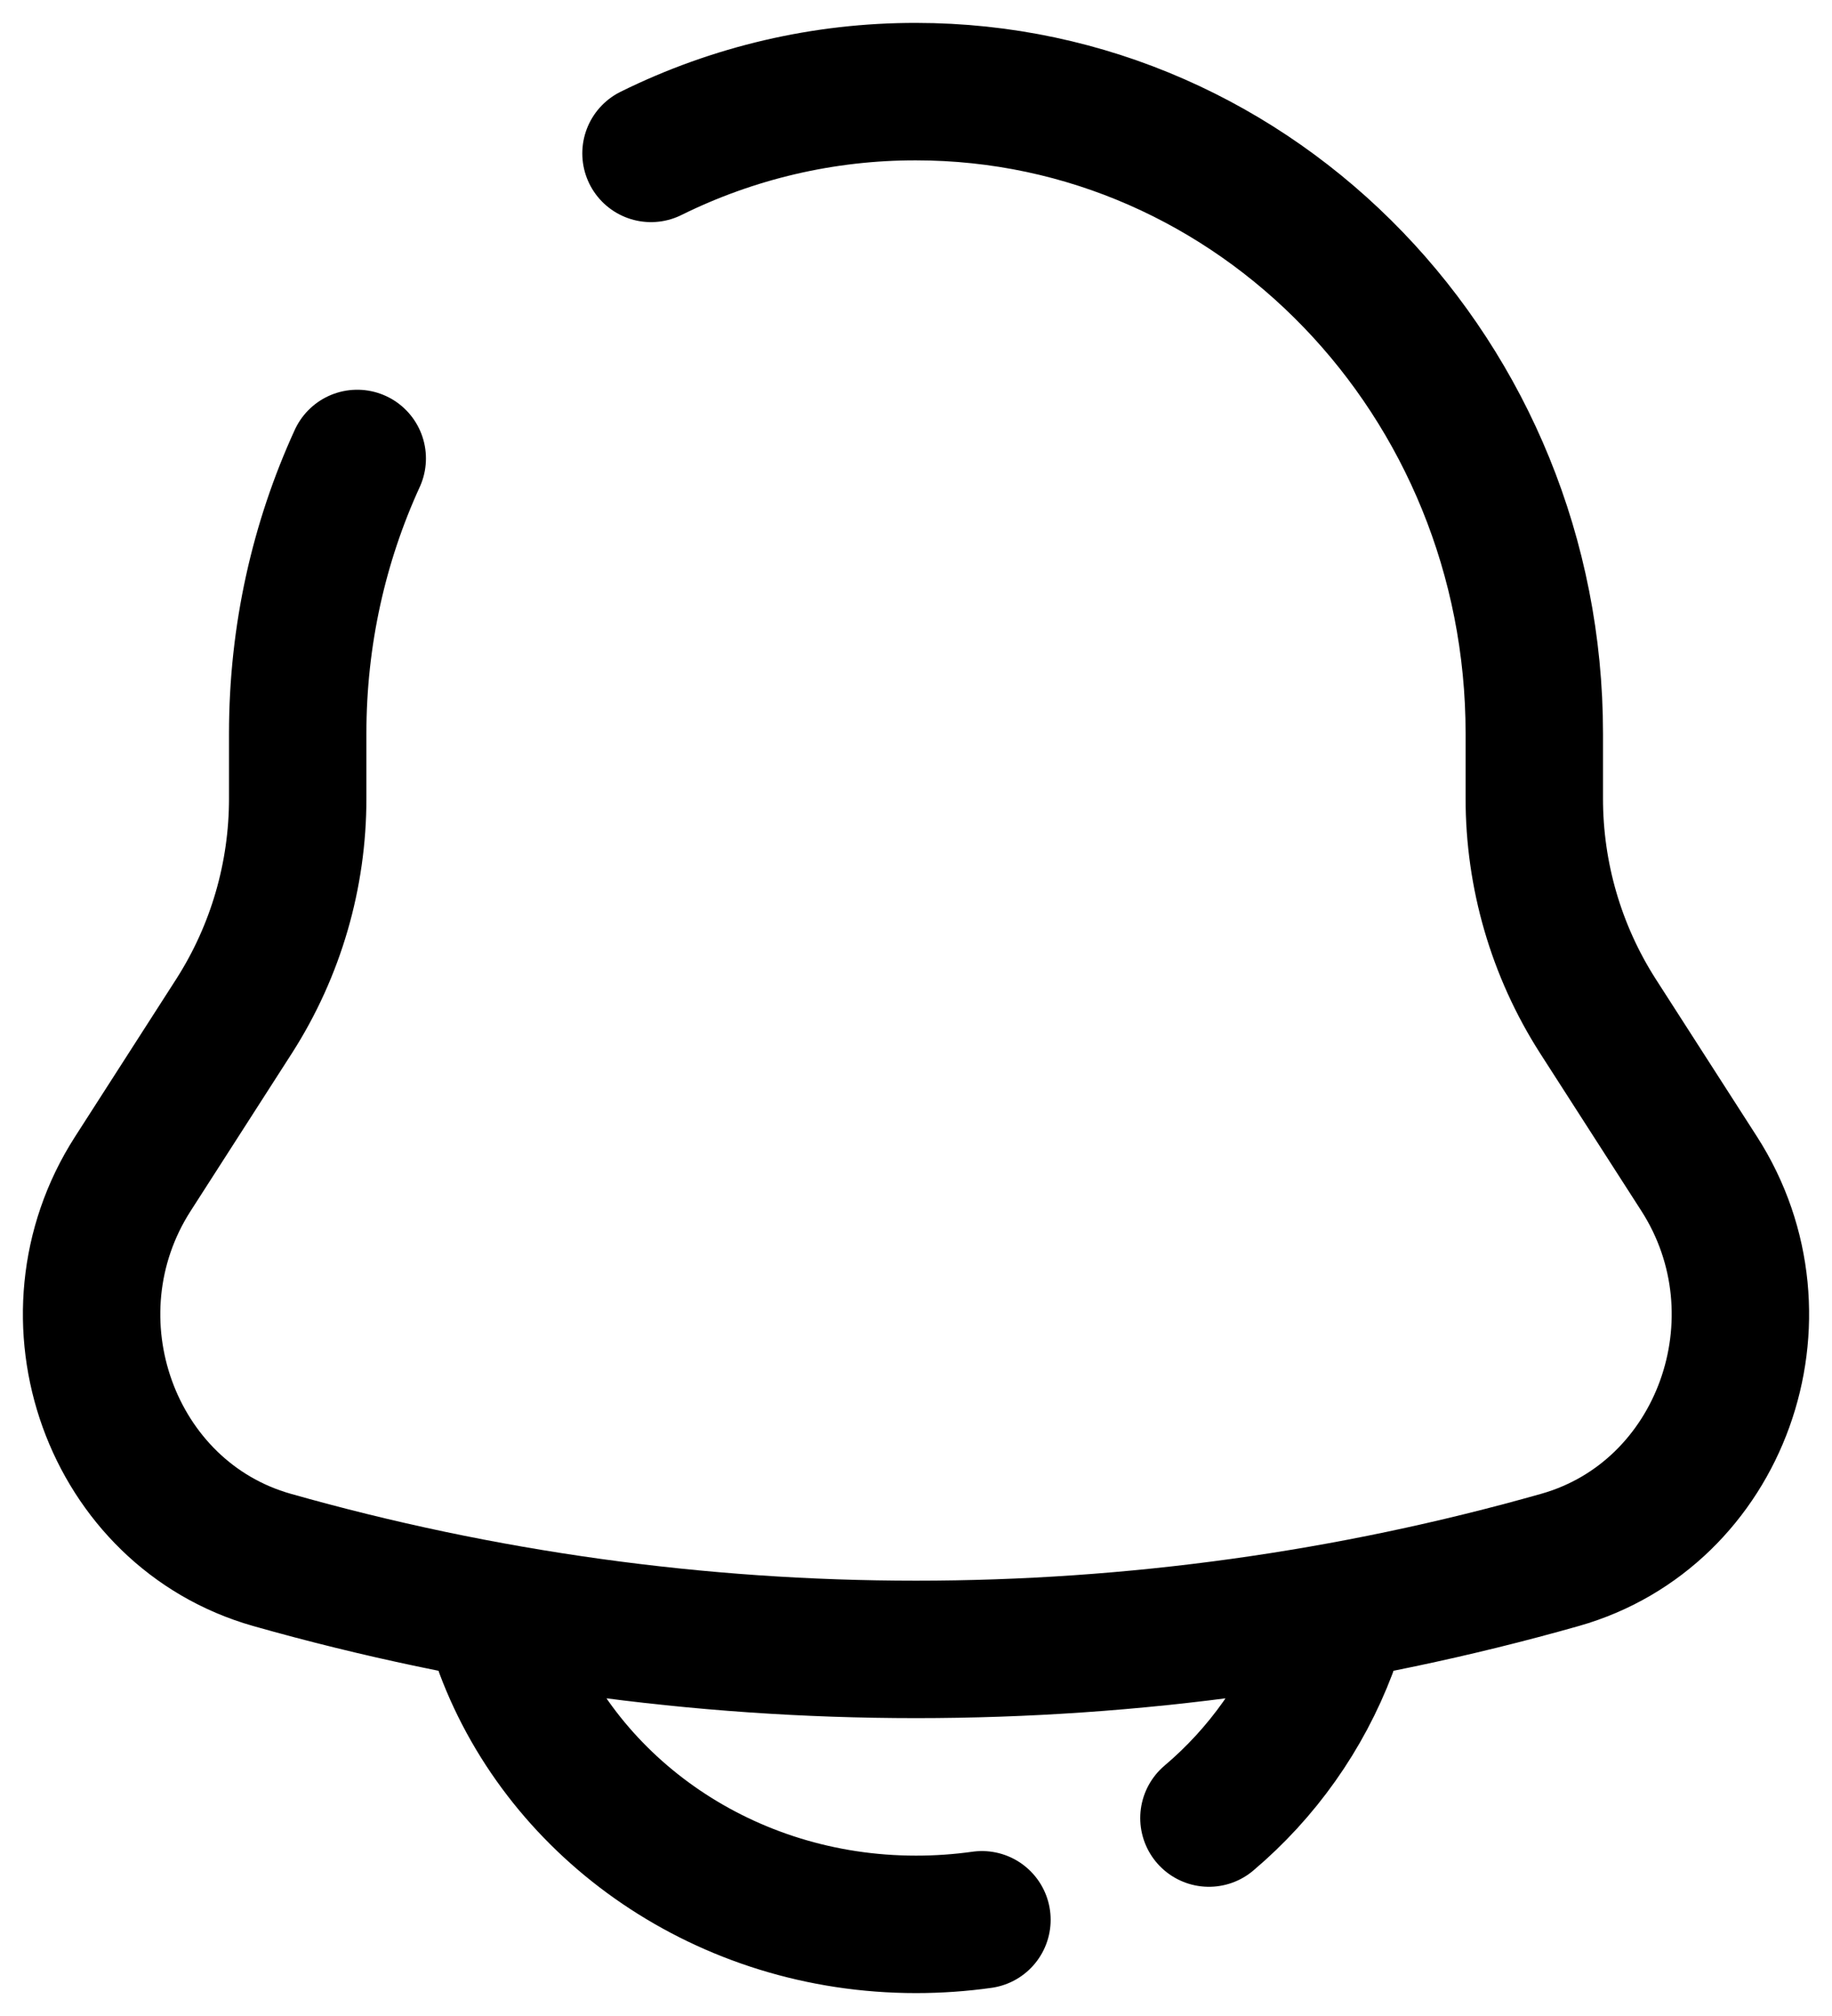 <svg width="20" height="22" viewBox="0 0 20 22" fill="none" xmlns="http://www.w3.org/2000/svg">
<path d="M7.107 1.674C8.006 1.229 8.997 0.998 10 1C13.727 1 16.75 4.136 16.75 8.005V8.71C16.749 9.552 16.989 10.376 17.442 11.085L18.55 12.809C19.561 14.384 18.789 16.525 17.03 17.023C12.434 18.325 7.566 18.325 2.97 17.023C1.211 16.525 0.439 14.384 1.45 12.81L2.558 11.085C3.011 10.376 3.251 9.552 3.25 8.71V8.005C3.25 6.931 3.483 5.913 3.9 5.003M5.5 18C6.155 19.748 7.922 21 10 21C10.245 21 10.485 20.983 10.72 20.95M14.5 18C14.229 18.714 13.781 19.347 13.198 19.84" stroke="black" stroke-width="1.5" stroke-linecap="round"/>
</svg>
